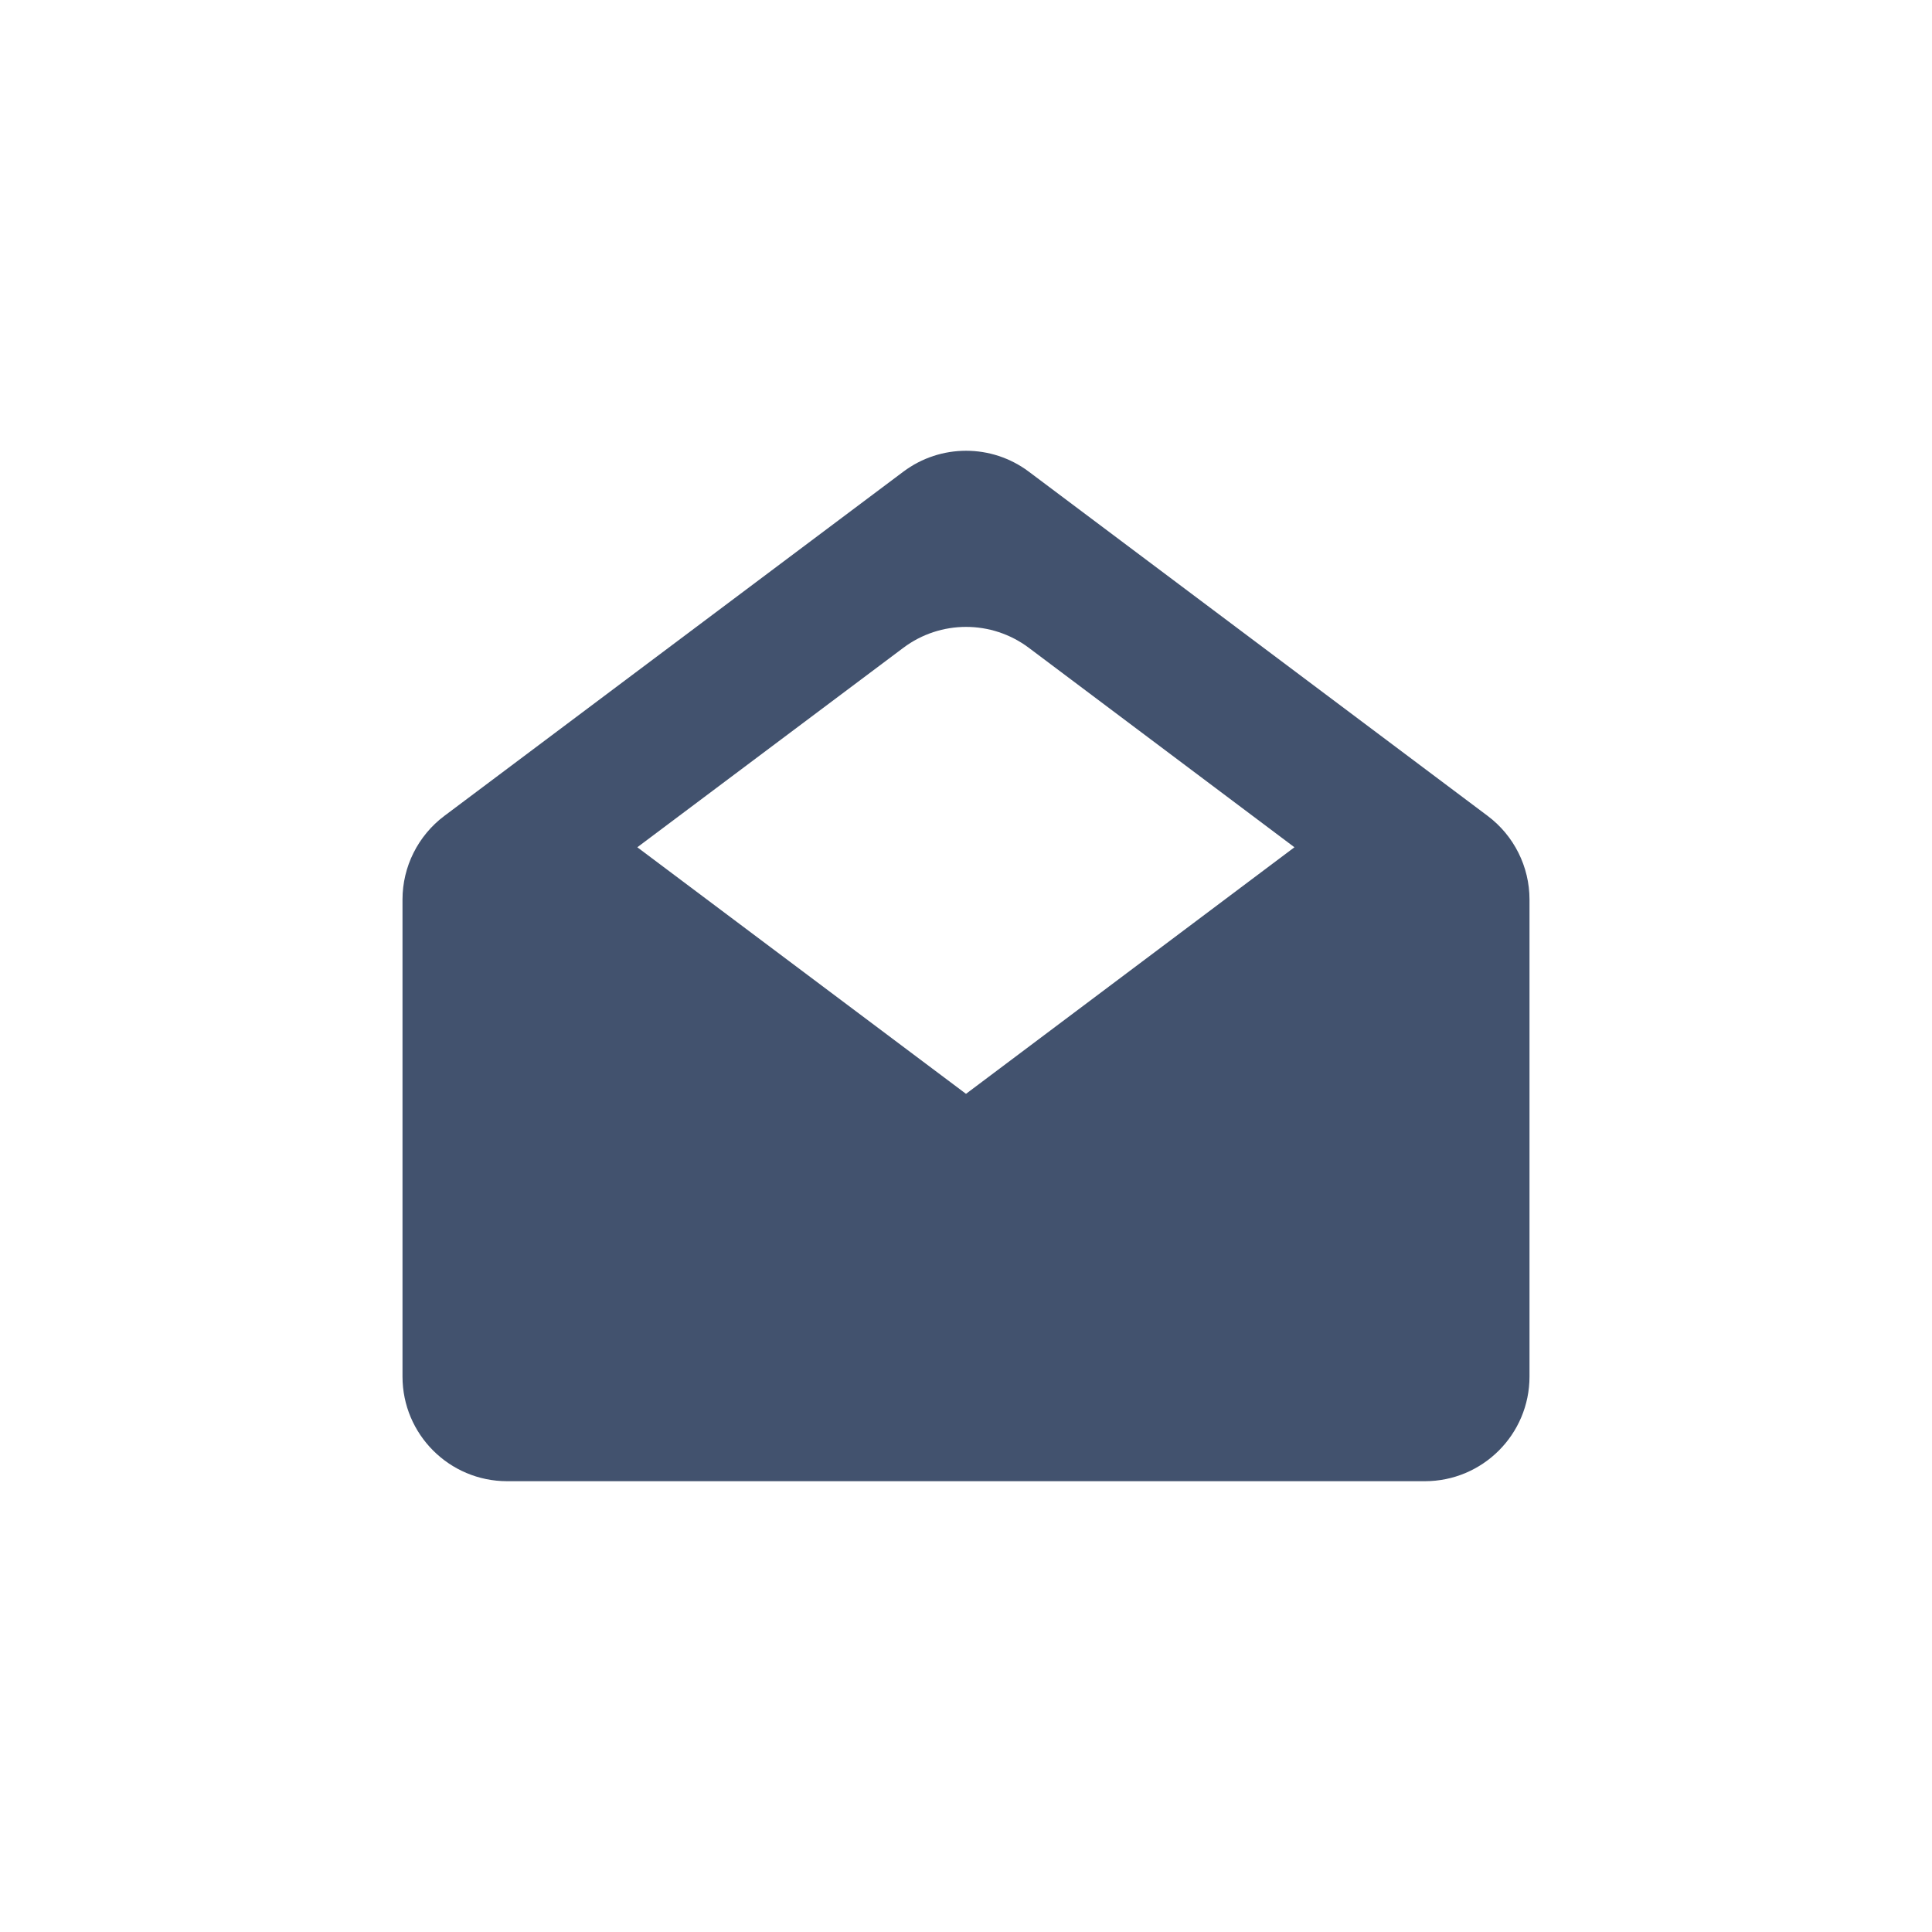 <svg width="24" height="24" viewBox="0 0 24 24" fill="none" xmlns="http://www.w3.org/2000/svg">
<path fill-rule="evenodd" clip-rule="evenodd" d="M5 11.174V17.1C5 17.818 5.582 18.4 6.3 18.4H17.7C18.418 18.4 19 17.818 19 17.1V11.174C19 10.766 18.807 10.381 18.481 10.136L12.78 5.859C12.318 5.513 11.684 5.513 11.222 5.859L5.519 10.136C5.193 10.381 5 10.766 5 11.174ZM12 13.588L7.917 10.525L11.222 8.047C11.684 7.701 12.318 7.701 12.78 8.047L16.08 10.525L12 13.588Z" fill="#42526E"/>
</svg>
